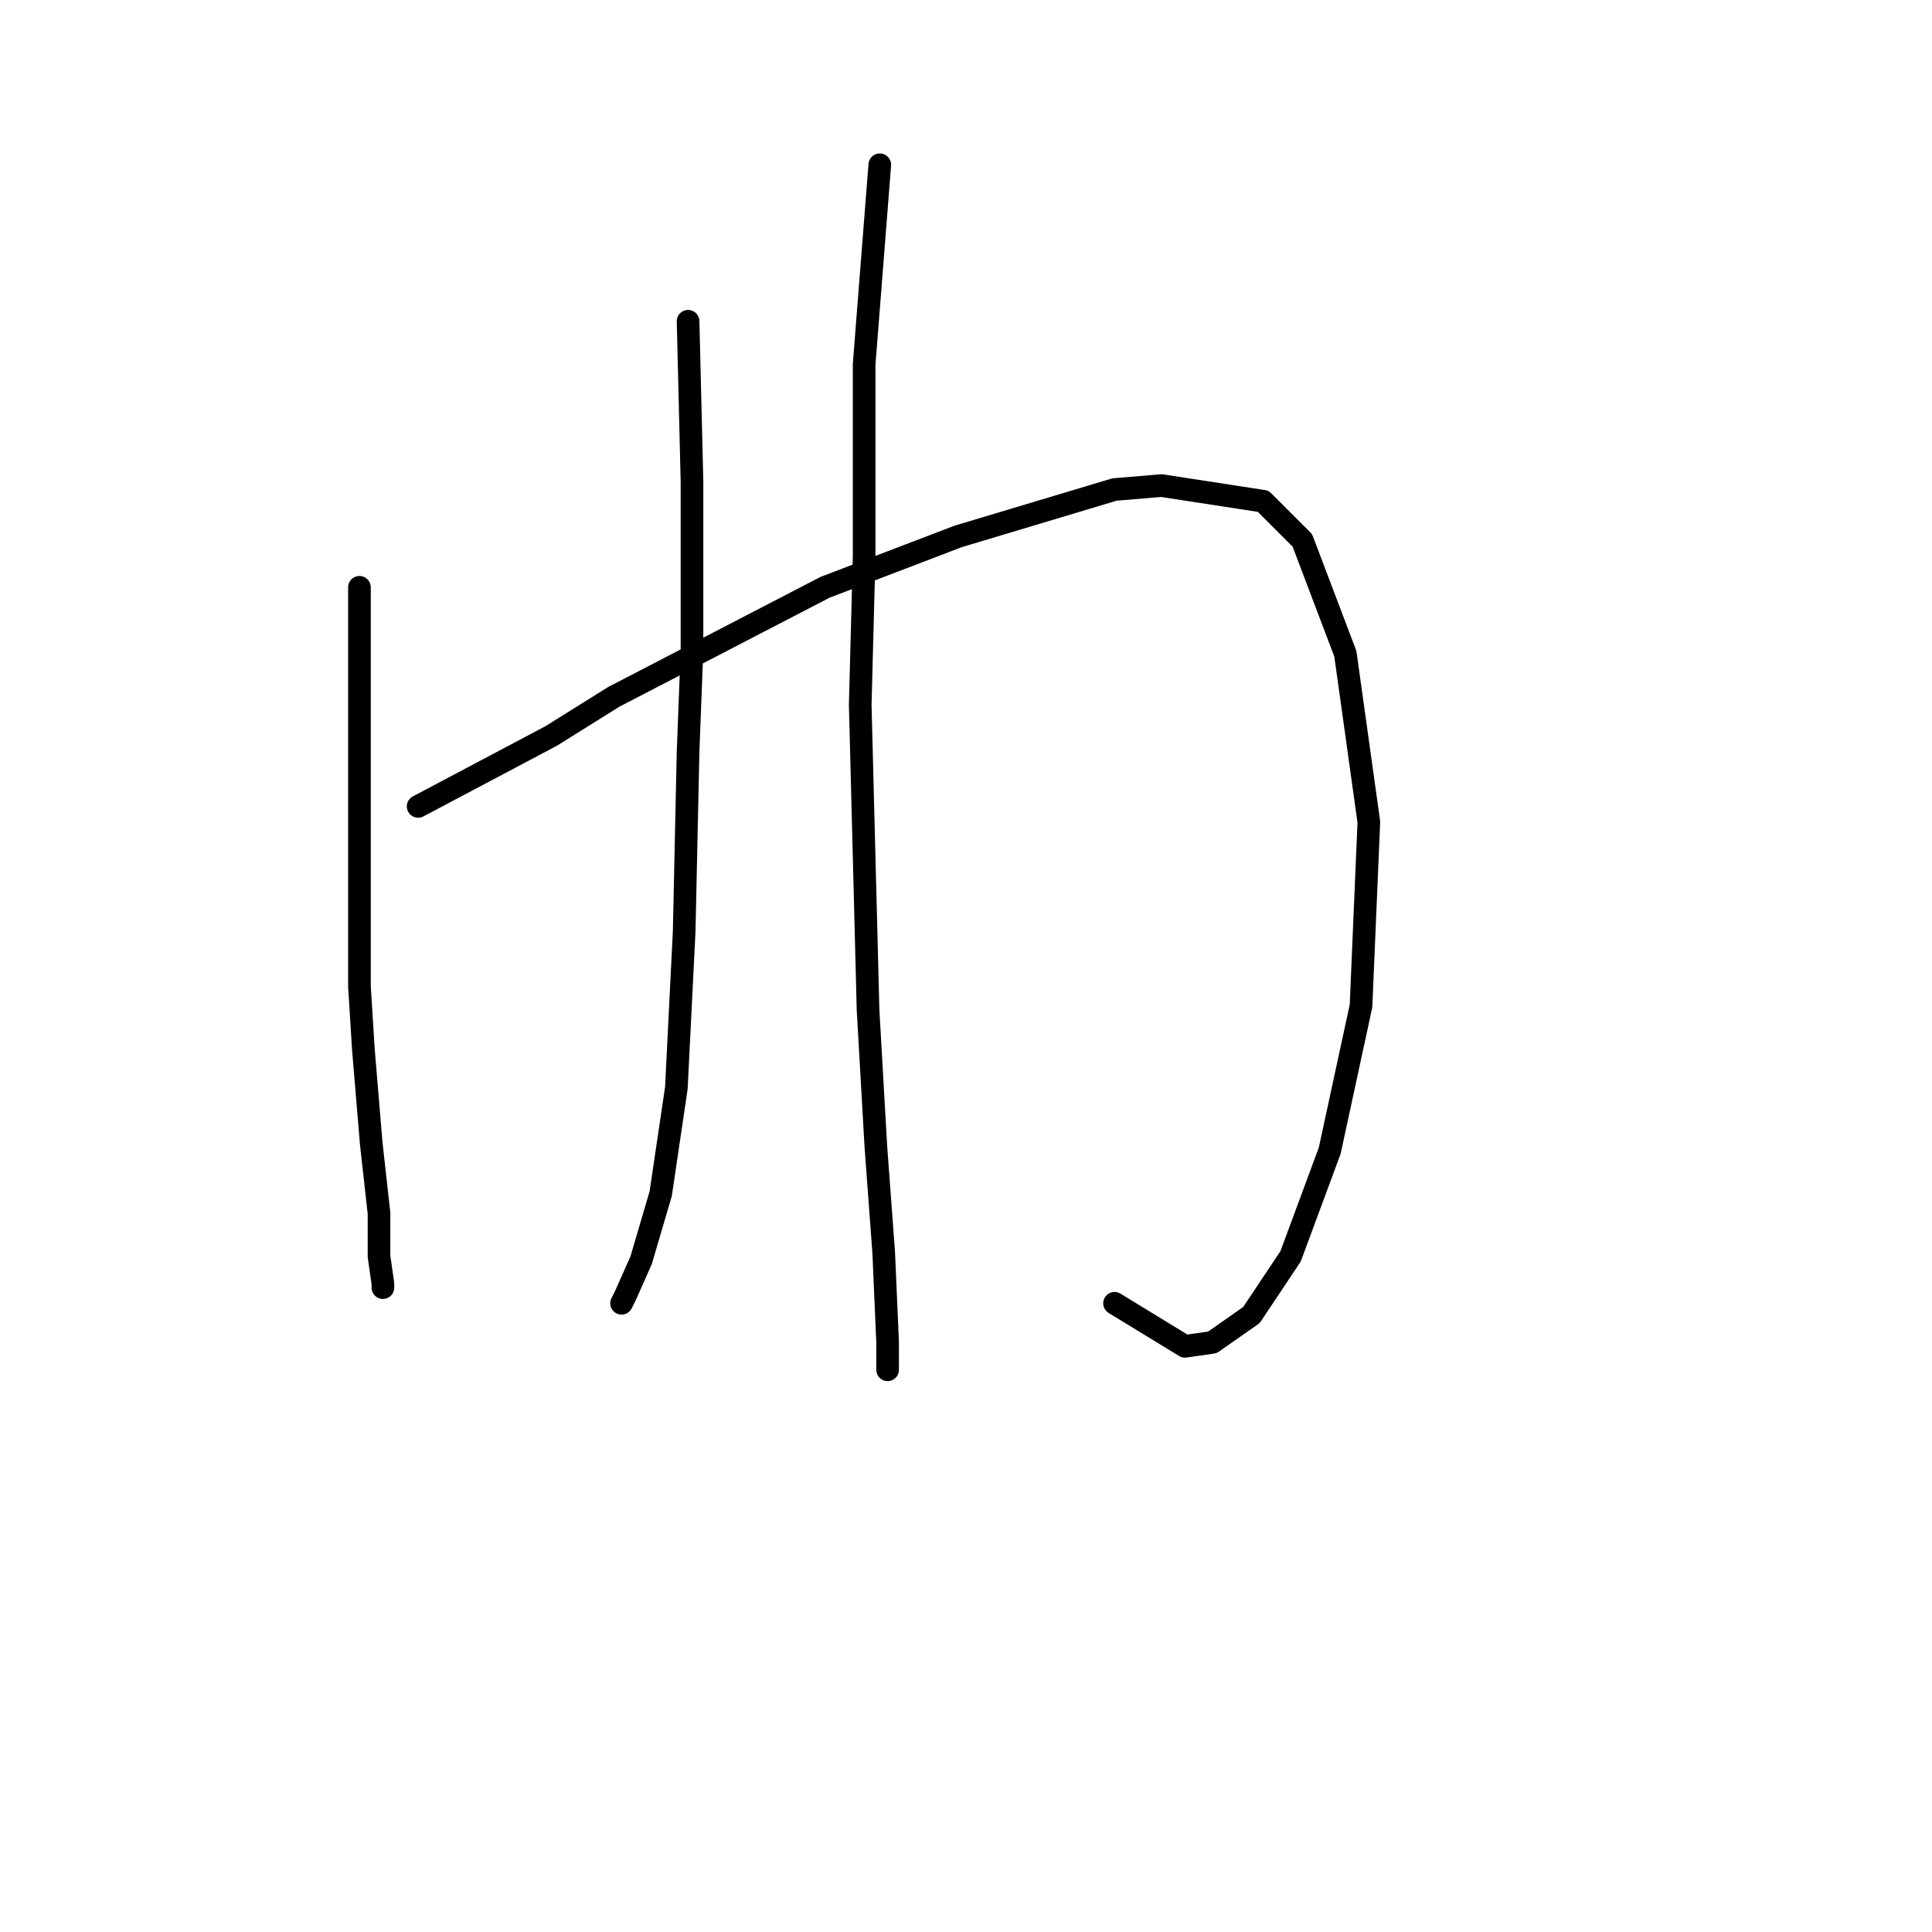 <?xml version="1.0" standalone="no"?>
    <svg width="256" height="256" xmlns="http://www.w3.org/2000/svg" version="1.1">
    <polyline stroke="black" stroke-width="3" stroke-linecap="round" fill="transparent" stroke-linejoin="round" points="47.628 77.822 47.628 94.411 47.628 113.074 47.628 130.7 48.146 138.995 49.183 151.437 50.22 160.768 50.22 166.471 50.738 170.1 50.738 170.618 50.738 170.618 " />
        <polyline stroke="black" stroke-width="3" stroke-linecap="round" fill="transparent" stroke-linejoin="round" points="55.404 106.853 73.03 97.522 81.325 92.338 109.319 77.822 126.945 71.083 147.682 64.862 153.903 64.343 167.381 66.417 172.566 71.601 178.268 86.635 181.379 108.927 180.342 133.292 176.194 152.474 171.01 166.471 165.826 174.247 160.642 177.876 157.013 178.394 147.682 172.692 147.682 172.692 " />
        <polyline stroke="black" stroke-width="3" stroke-linecap="round" fill="transparent" stroke-linejoin="round" points="91.174 42.57 91.693 63.825 91.693 73.675 91.693 86.117 91.174 99.595 90.656 123.442 89.619 144.179 87.546 158.176 84.953 166.989 82.88 171.655 82.361 172.692 82.361 172.692 " />
        <polyline stroke="black" stroke-width="3" stroke-linecap="round" fill="transparent" stroke-linejoin="round" points="116.577 21.833 114.503 48.272 114.503 55.53 114.503 64.862 114.503 73.675 113.985 93.374 114.503 113.593 115.021 133.811 116.058 151.955 117.095 165.952 117.614 177.876 117.614 181.505 117.614 181.505 " />
        </svg>